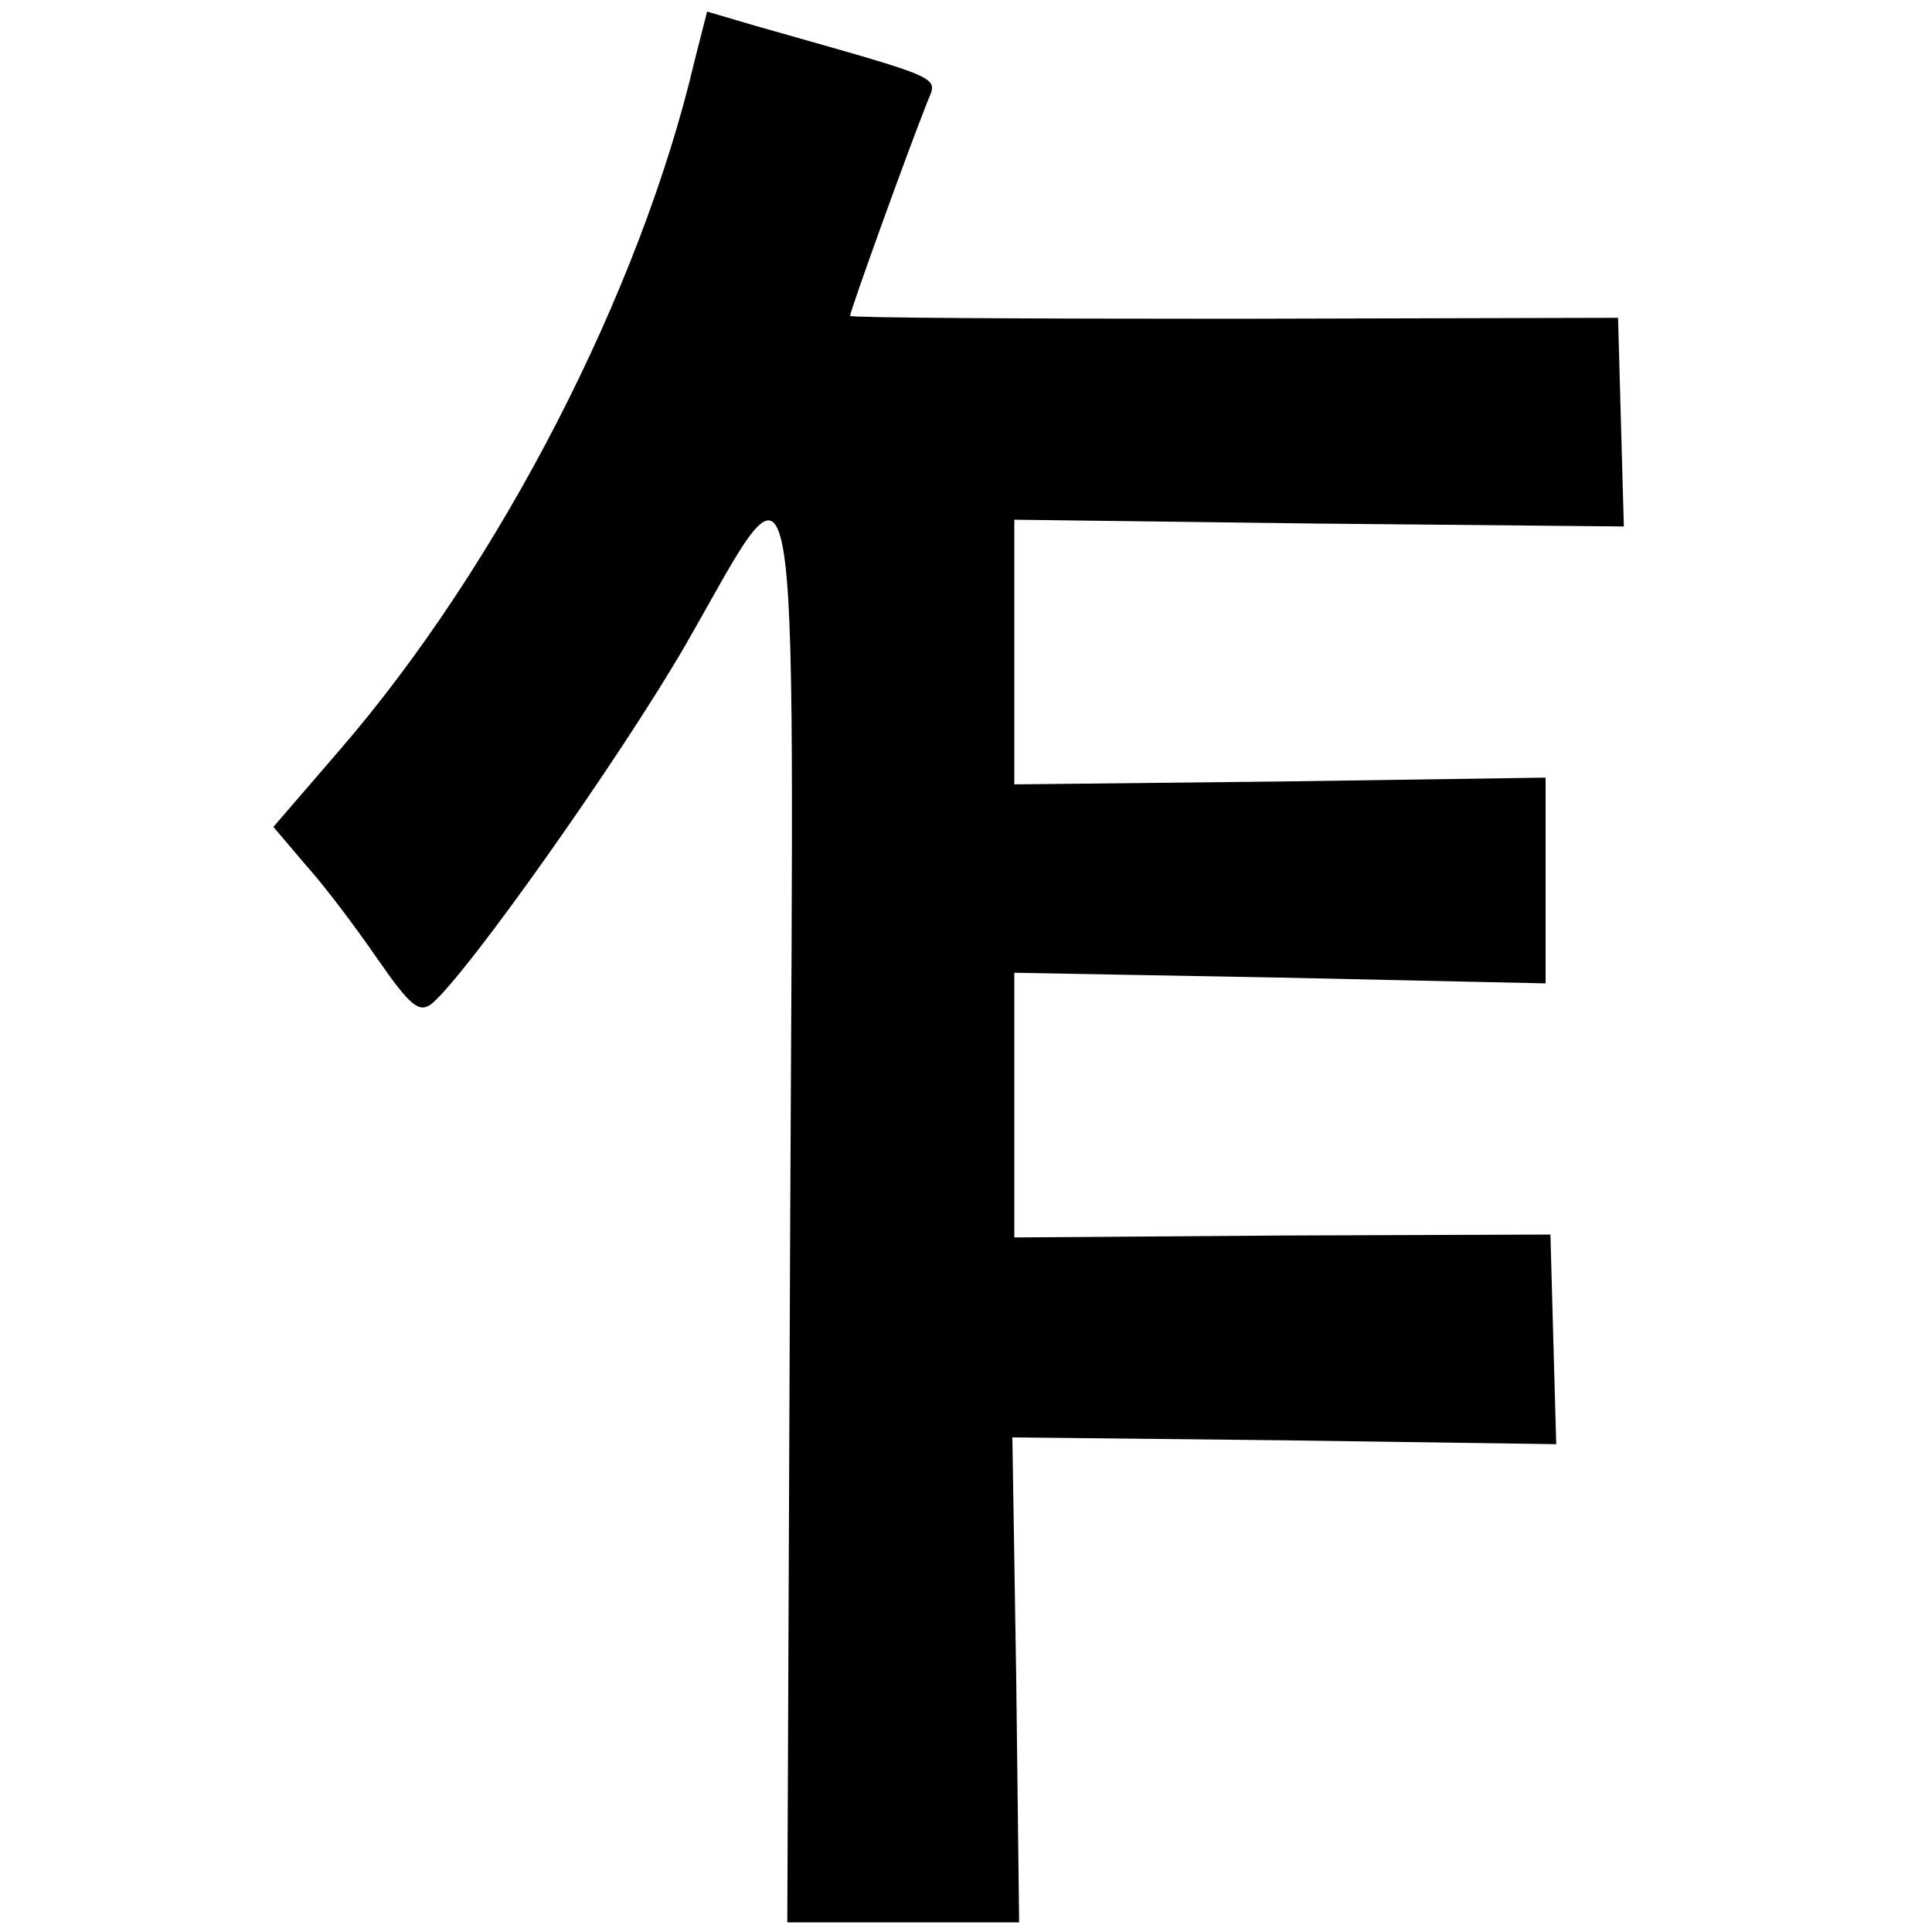 <?xml version="1.0" standalone="no"?>
<!DOCTYPE svg PUBLIC "-//W3C//DTD SVG 20010904//EN"
 "http://www.w3.org/TR/2001/REC-SVG-20010904/DTD/svg10.dtd">
<svg version="1.0" xmlns="http://www.w3.org/2000/svg"
 width="200pt" height="200pt" viewBox="0 0 200 200"
 preserveAspectRatio="xMidYMid meet">
<g transform="translate(0,200) scale(0.1,-0.1)"
fill="#000000" stroke="none">
<path d="M719 1937 c-56 -239 -202 -522 -367 -713 l-69 -80 34 -40 c19 -21 52
-65 74 -97 34 -49 43 -56 56 -46 37 31 196 256 263 372 120 209 112 256 108
-598 l-3 -725 120 0 120 0 -3 251 -4 251 281 -3 282 -4 -3 108 -3 109 -277 -1
-278 -2 0 137 0 137 275 -5 275 -6 0 107 0 106 -275 -4 -275 -3 0 137 0 137
315 -4 316 -3 -3 108 -3 108 -397 -1 c-219 0 -398 1 -398 3 0 5 58 166 79 219
11 30 28 23 -176 81 l-51 15 -13 -51z"/>
</g>
</svg>
